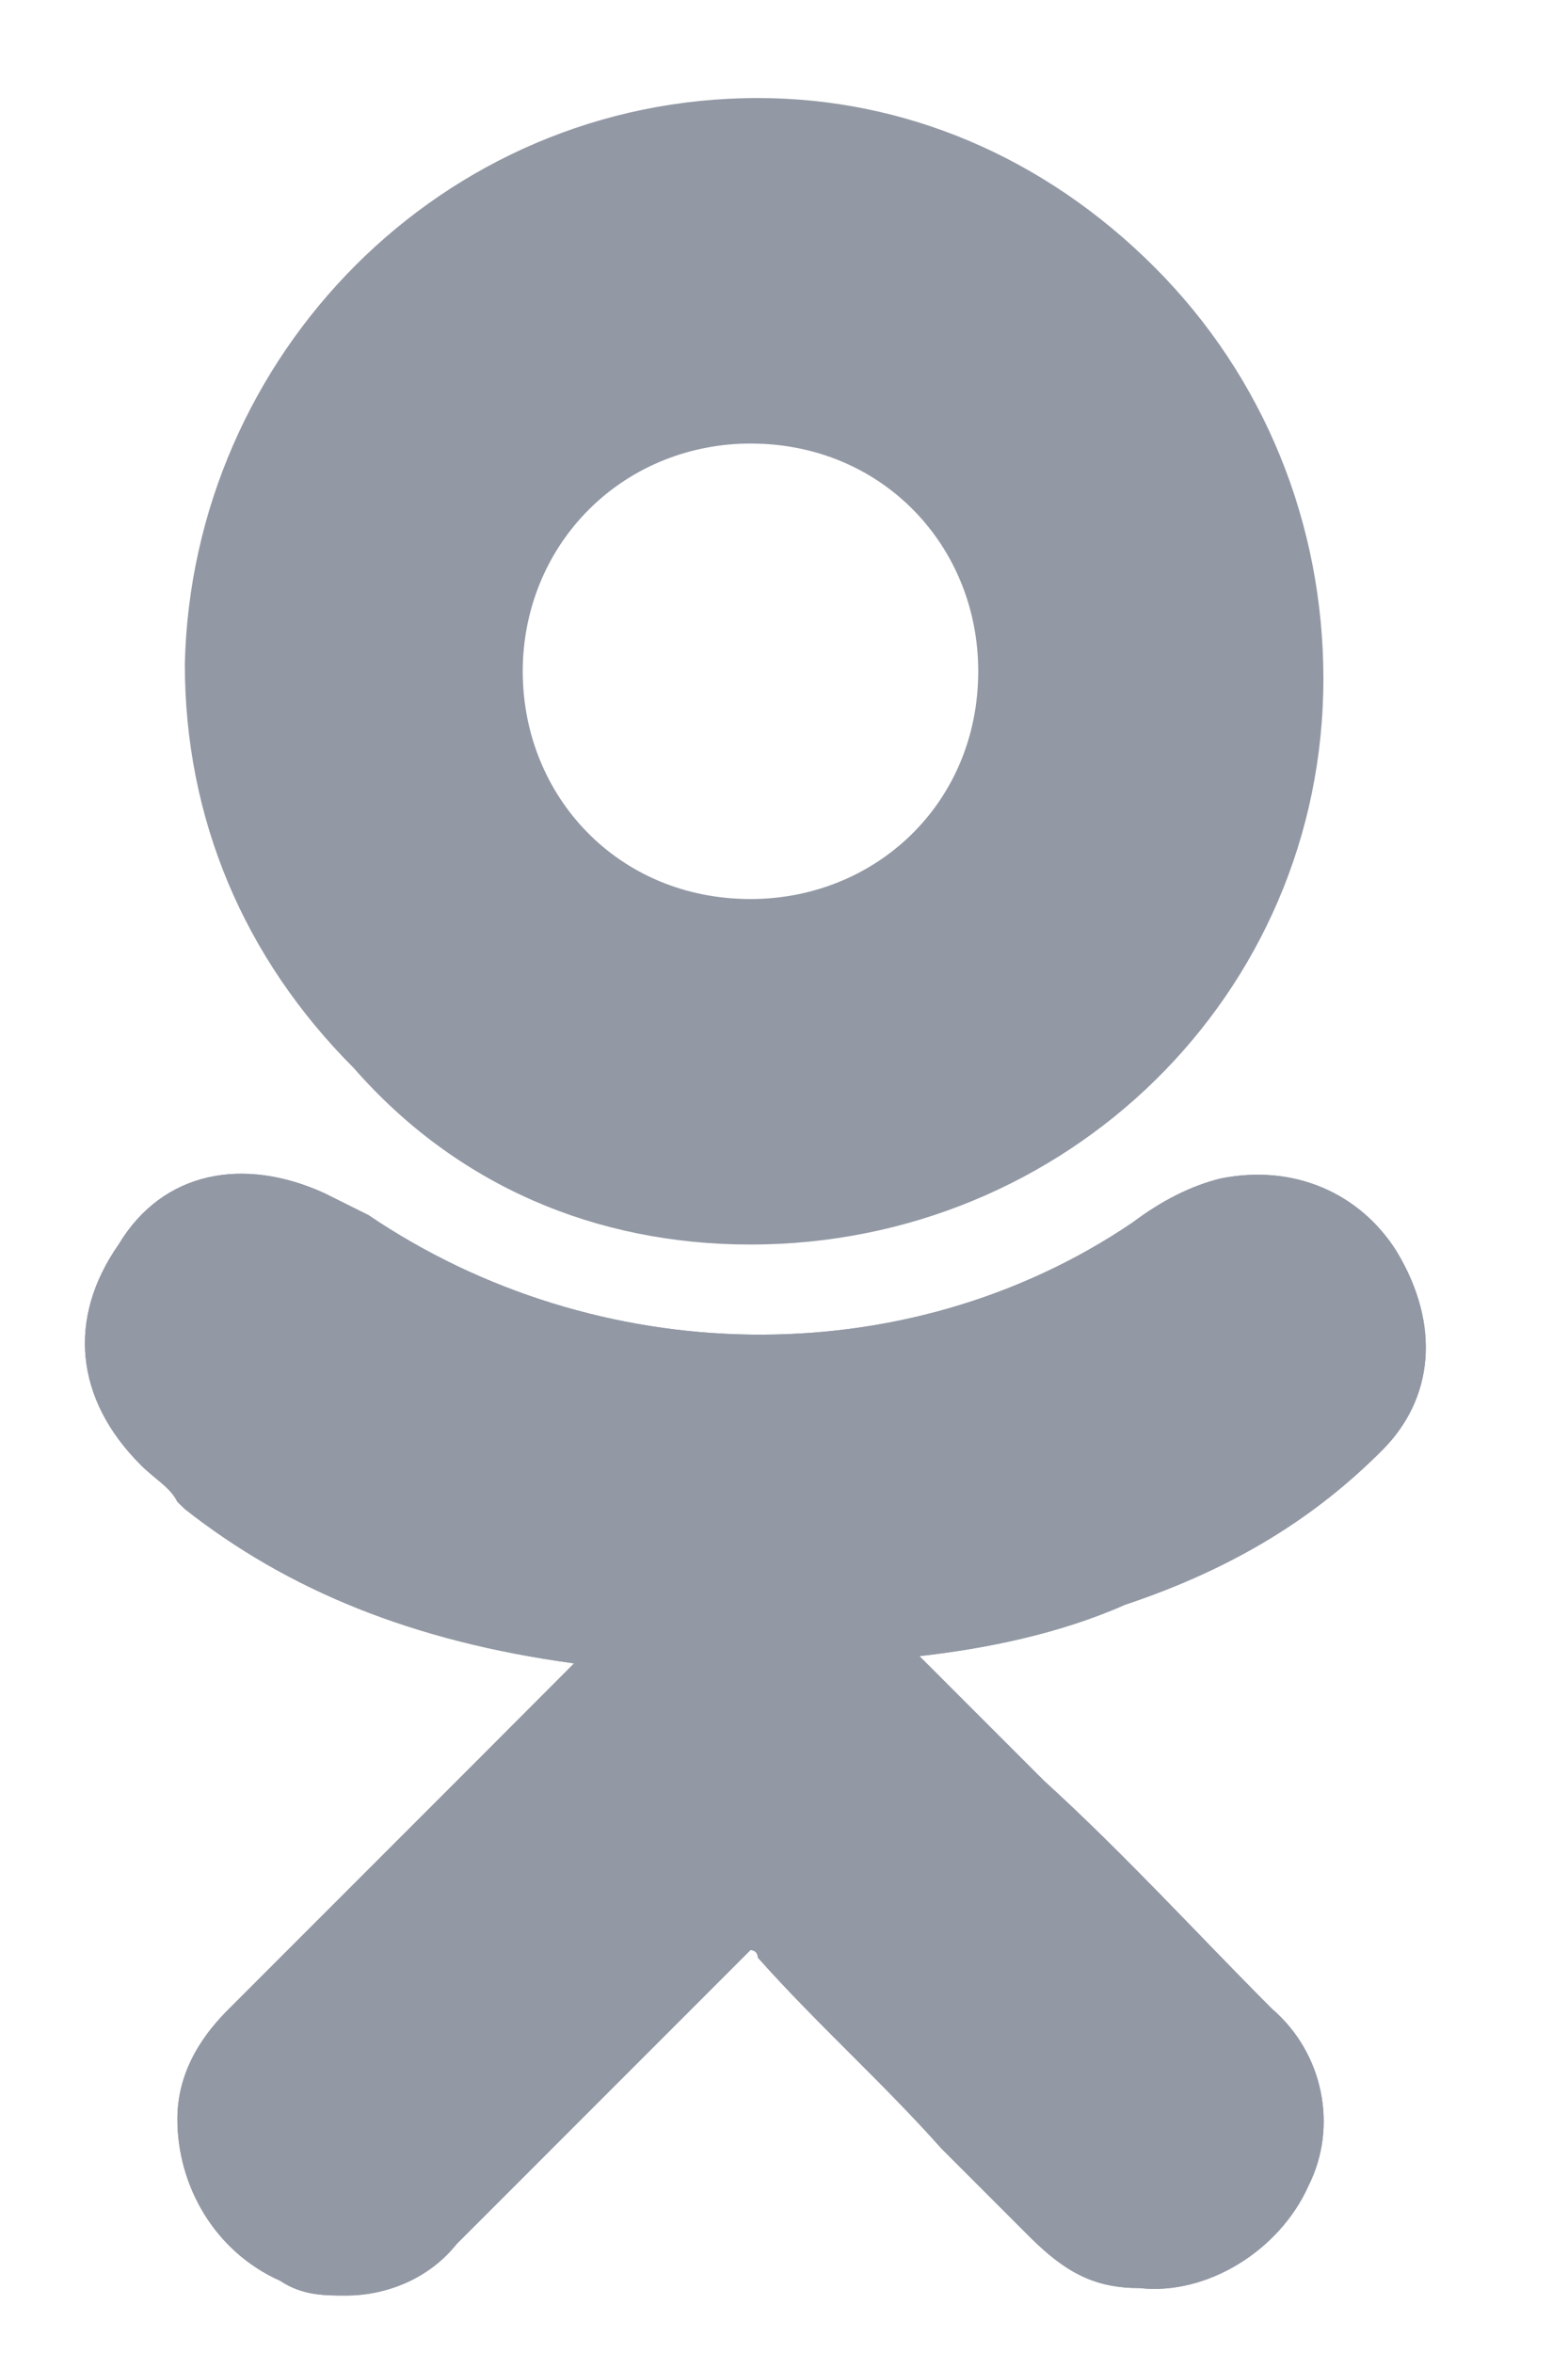 <svg width="8" height="12" viewBox="0 0 8 12" fill="none" xmlns="http://www.w3.org/2000/svg">
<path d="M7.052 7.396C7.314 7.134 7.352 6.759 7.127 6.384C6.94 6.085 6.602 5.935 6.228 6.01C6.078 6.047 5.928 6.122 5.778 6.235C4.616 7.022 3.042 6.984 1.88 6.197C1.805 6.16 1.73 6.122 1.655 6.085C1.243 5.897 0.83 5.972 0.605 6.347C0.343 6.722 0.381 7.134 0.718 7.471C0.793 7.546 0.868 7.584 0.905 7.659L0.943 7.696C1.468 8.109 2.105 8.371 2.929 8.483L2.442 8.971C2.03 9.383 1.58 9.833 1.168 10.245C1.055 10.357 0.905 10.545 0.905 10.807C0.905 11.145 1.093 11.482 1.43 11.632C1.542 11.707 1.655 11.707 1.767 11.707C1.955 11.707 2.18 11.632 2.33 11.444C2.892 10.882 3.342 10.432 3.791 9.983C3.829 9.945 3.829 9.945 3.829 9.945C3.829 9.945 3.866 9.945 3.866 9.983C4.166 10.32 4.503 10.62 4.803 10.957C4.953 11.107 5.103 11.257 5.253 11.407C5.44 11.594 5.59 11.669 5.815 11.669C6.153 11.707 6.527 11.482 6.677 11.145C6.827 10.845 6.752 10.47 6.49 10.245C6.115 9.87 5.74 9.458 5.328 9.083L4.691 8.446C5.028 8.408 5.403 8.333 5.74 8.184C6.303 7.996 6.715 7.734 7.052 7.396Z" fill="#9298A4"/>
<path d="M3.829 6.347C5.44 6.347 6.752 5.073 6.752 3.461C6.752 2.674 6.452 1.924 5.89 1.362C5.328 0.8 4.616 0.5 3.866 0.5C2.255 0.5 0.98 1.812 0.943 3.386C0.943 4.173 1.243 4.885 1.805 5.447C2.33 6.047 3.042 6.347 3.829 6.347ZM3.004 2.599C3.229 2.374 3.529 2.262 3.829 2.262C4.503 2.262 4.991 2.786 4.991 3.423C4.991 4.098 4.466 4.585 3.829 4.585C3.154 4.585 2.667 4.061 2.667 3.423C2.667 3.124 2.779 2.824 3.004 2.599Z" fill="#9298A4"/>
<path d="M7.052 7.396C7.314 7.134 7.352 6.759 7.127 6.384C6.94 6.085 6.602 5.935 6.228 6.01C6.078 6.047 5.928 6.122 5.778 6.235C4.616 7.022 3.042 6.984 1.88 6.197C1.805 6.16 1.73 6.122 1.655 6.085C1.243 5.897 0.83 5.972 0.605 6.347C0.343 6.722 0.381 7.134 0.718 7.471C0.793 7.546 0.868 7.584 0.905 7.659L0.943 7.696C1.468 8.109 2.105 8.371 2.929 8.483L2.442 8.971C2.03 9.383 1.58 9.833 1.168 10.245C1.055 10.357 0.905 10.545 0.905 10.807C0.905 11.145 1.093 11.482 1.43 11.632C1.542 11.707 1.655 11.707 1.767 11.707C1.955 11.707 2.18 11.632 2.33 11.444C2.892 10.882 3.342 10.432 3.791 9.983C3.829 9.945 3.829 9.945 3.829 9.945C3.829 9.945 3.866 9.945 3.866 9.983C4.166 10.32 4.503 10.62 4.803 10.957C4.953 11.107 5.103 11.257 5.253 11.407C5.44 11.594 5.59 11.669 5.815 11.669C6.153 11.707 6.527 11.482 6.677 11.145C6.827 10.845 6.752 10.47 6.49 10.245C6.115 9.87 5.74 9.458 5.328 9.083L4.691 8.446C5.028 8.408 5.403 8.333 5.74 8.184C6.303 7.996 6.715 7.734 7.052 7.396Z" fill="#9298A4"/>
</svg>
